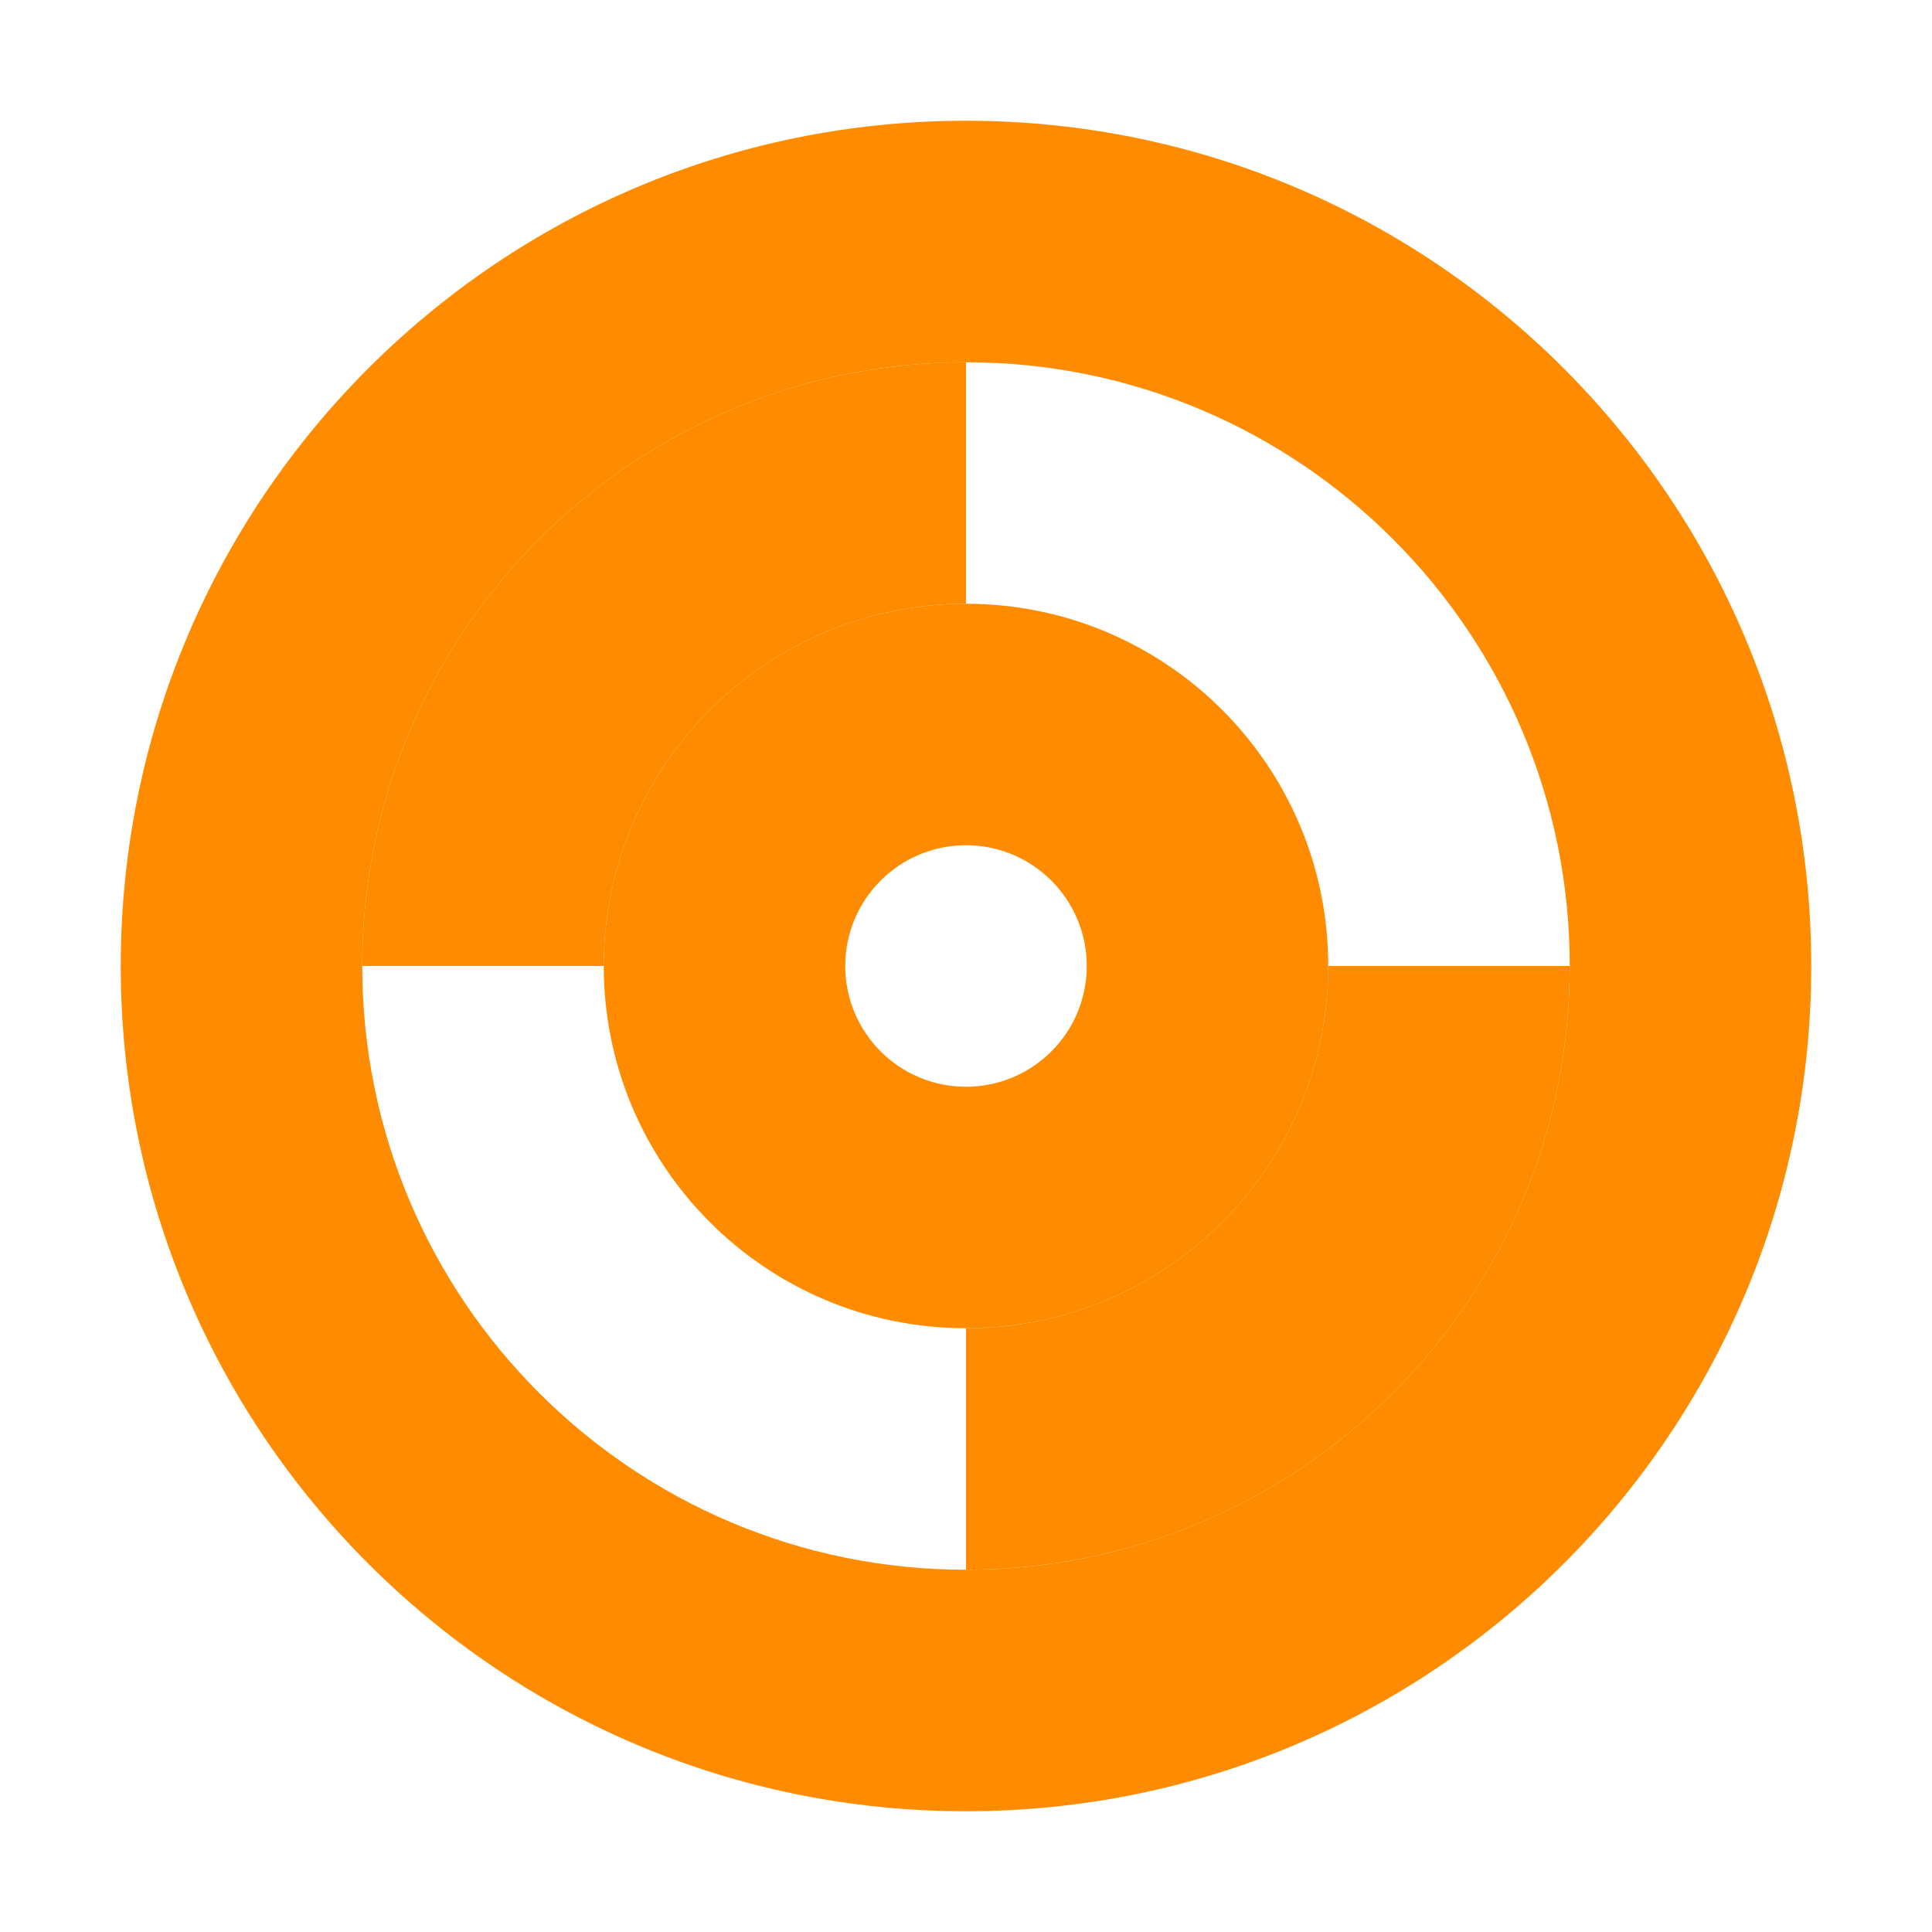 <svg xmlns="http://www.w3.org/2000/svg" width="64" height="64" viewBox="0 0 64 64">
 <path fill="#ff8c00" d="M32,4C16.536,4,4,16.536,4,32s12.536,28,28,28s28-12.536,28-28S47.464,4,32,4z M32,52c-11.046,0-20-8.954-20-20s8.954-20,20-20s20,8.954,20,20S43.046,52,32,52z"/>
 <path fill="#ff8c00" d="M32,20c-6.627,0-12,5.373-12,12s5.373,12,12,12s12-5.373,12-12S38.627,20,32,20z M32,36c-2.209,0-4-1.791-4-4s1.791-4,4-4s4,1.791,4,4S34.209,36,32,36z"/>
 <path fill="#ff8c00" d="M32,12c-11.046,0-20,8.954-20,20h8c0-6.627,5.373-12,12-12V12z"/>
 <path fill="#ff8c00" d="M44,32c0,6.627-5.373,12-12,12v8c11.046,0,20-8.954,20-20H44z"/>
</svg>
